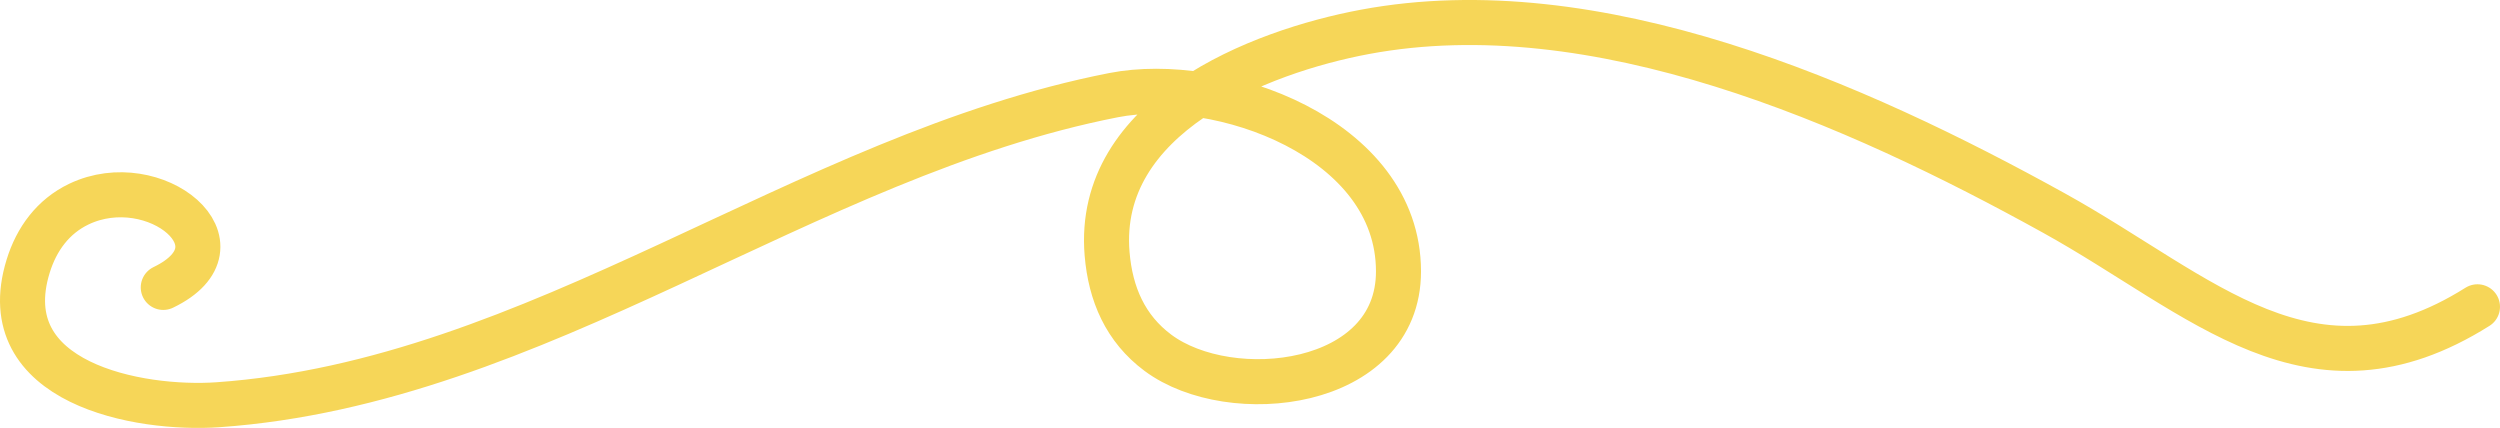 <svg width="111" height="19" viewBox="0 0 111 19" fill="none" xmlns="http://www.w3.org/2000/svg">
<path d="M7.249 12.761C11.118 10.898 6.859 7.459 3.504 9.062C2.356 9.61 1.621 10.613 1.249 11.822C-0.354 17.027 6.175 18.216 9.681 17.97C23.924 16.968 35.62 6.934 49.44 4.225C54.136 3.305 62.09 6.104 62.093 12.047C62.096 17.239 54.633 18.057 51.416 15.667C49.966 14.589 49.303 13.055 49.155 11.269C48.646 5.142 55.888 2.297 60.596 1.416C70.874 -0.507 82.382 4.583 91.191 9.457C97.775 13.1 102.593 18.279 110 13.622" stroke="#F6D658" stroke-width="2" stroke-miterlimit="1.5" stroke-linecap="round" stroke-linejoin="round"/>
</svg>
